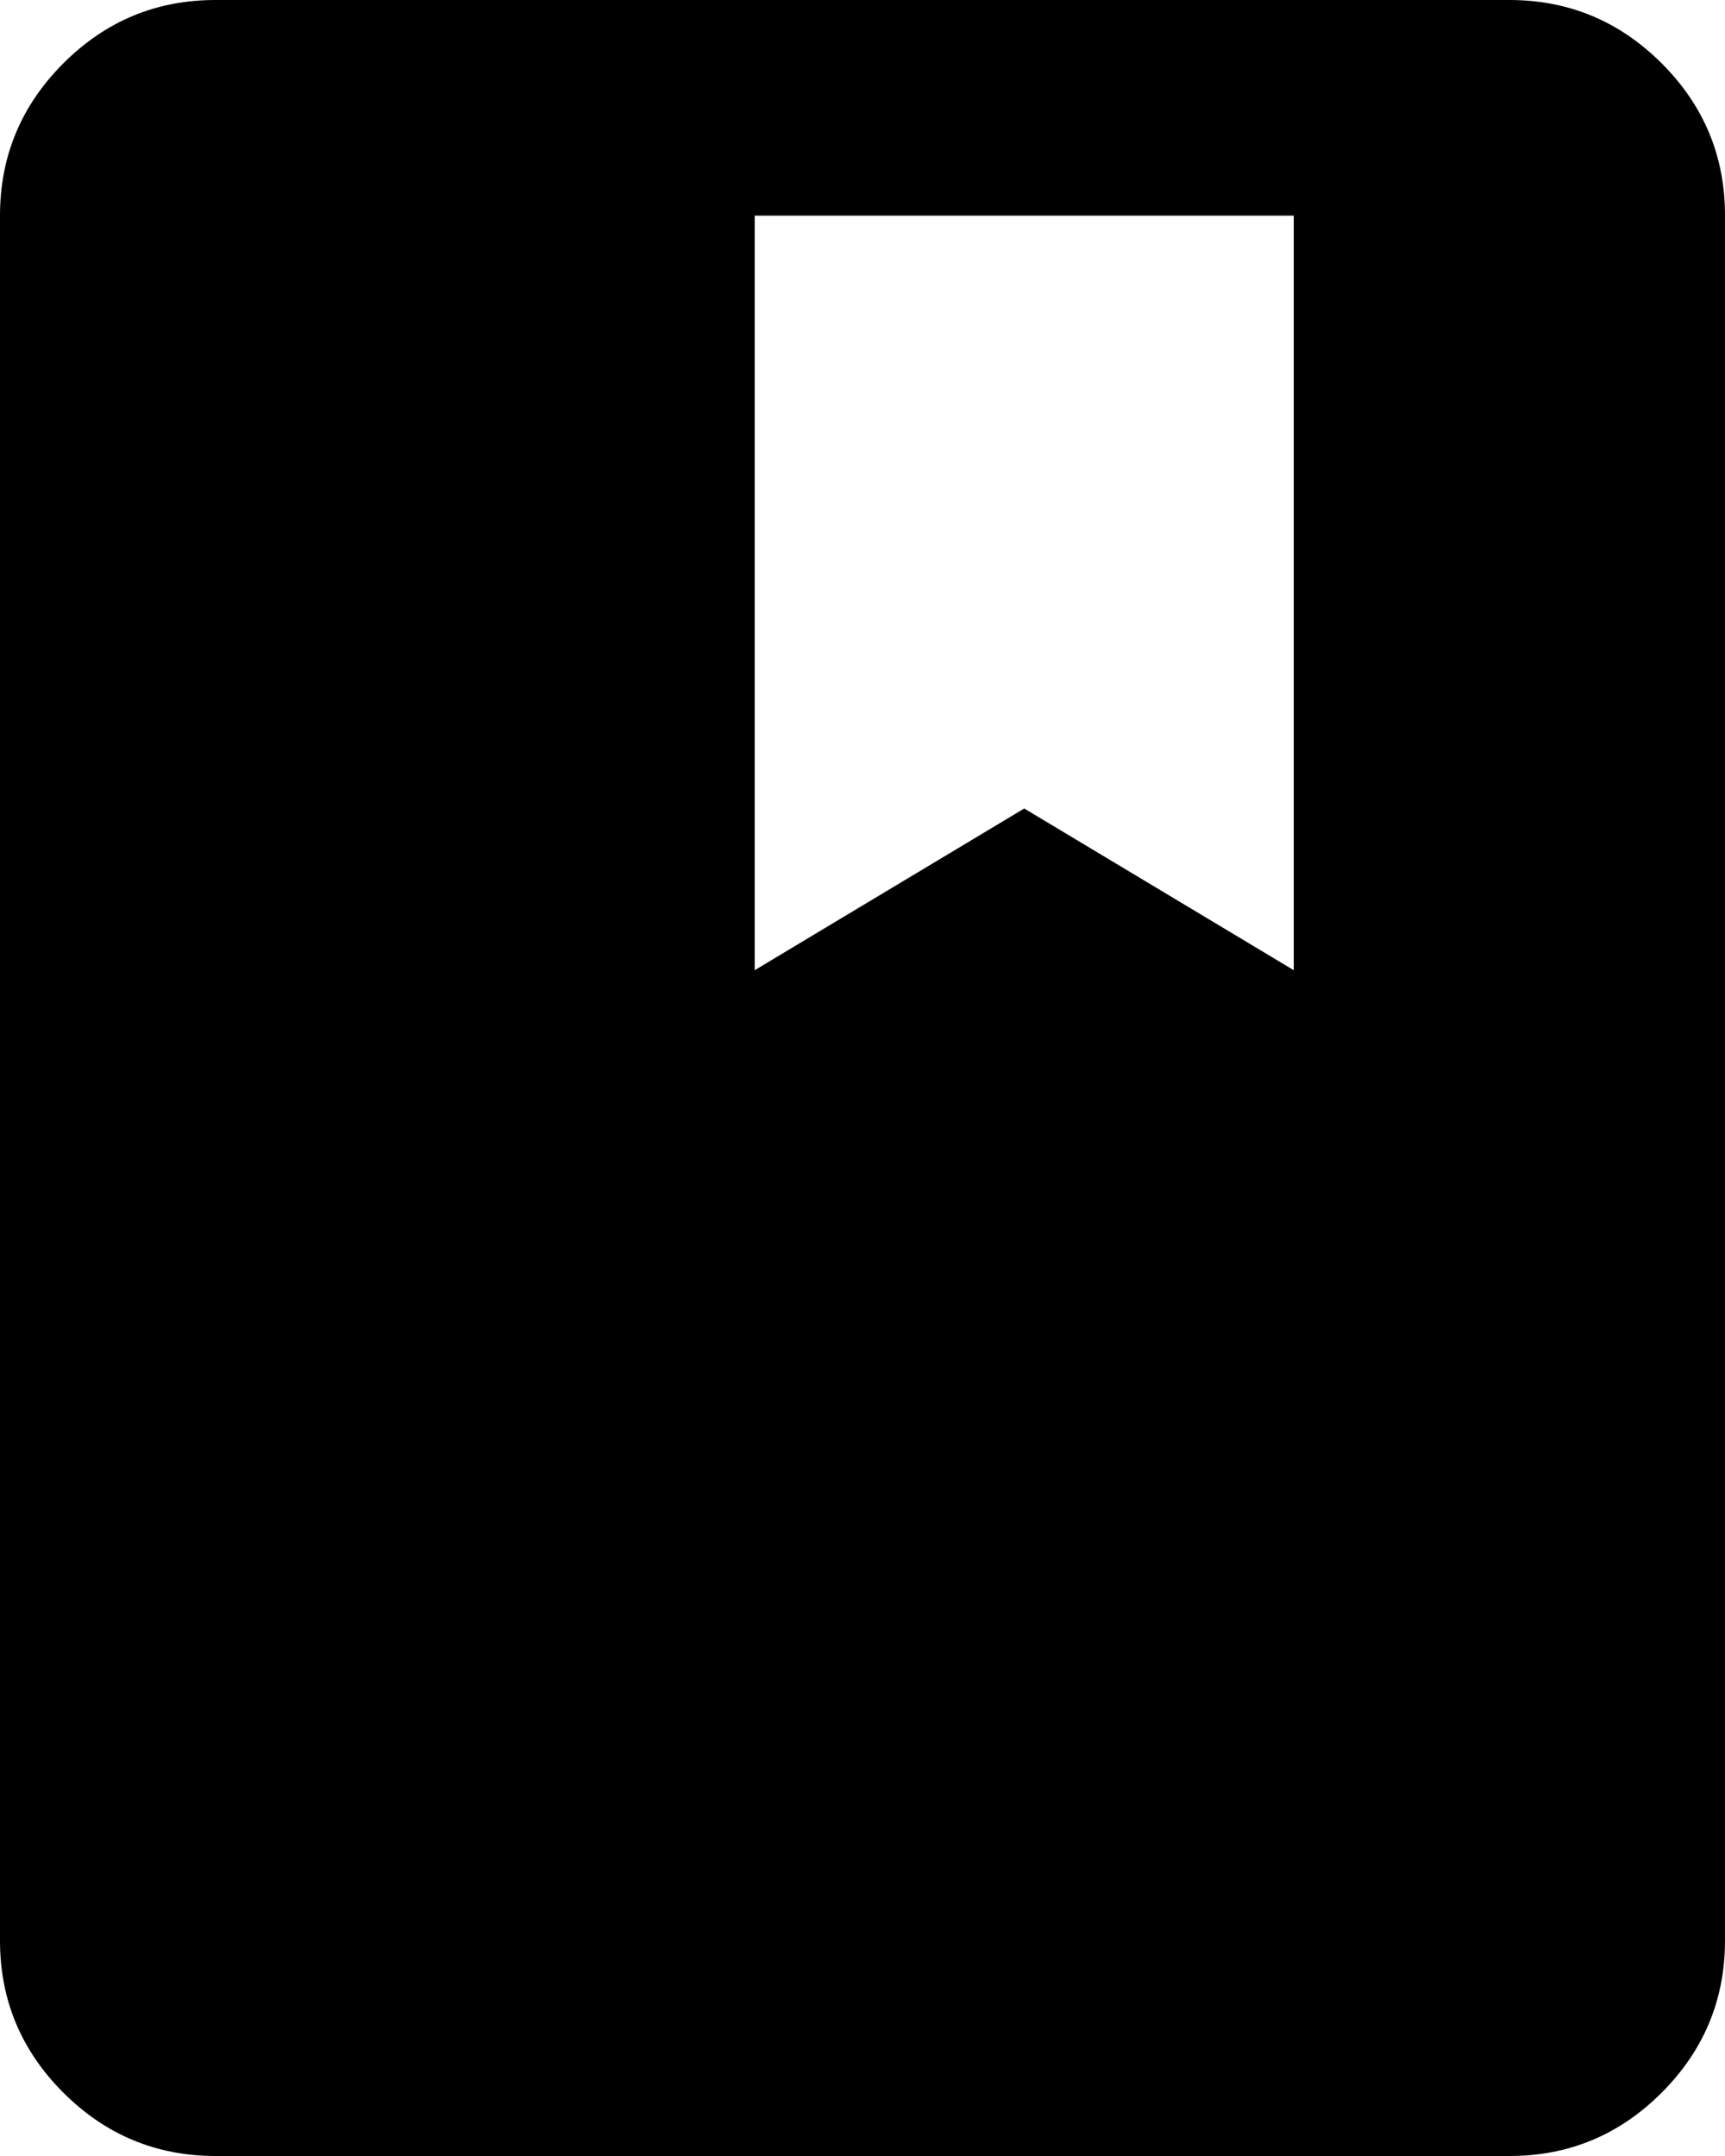<svg width="32" height="40" viewBox="0 0 32 40" fill="none" xmlns="http://www.w3.org/2000/svg">
<path d="M4 40C2.9 40 1.958 39.608 1.174 38.824C0.39 38.04 -0.001 37.099 3.39559e-06 36V4C3.39559e-06 2.9 0.392 1.958 1.176 1.174C1.96 0.39 2.901 -0.001 4 3.39559e-06H28C29.1 3.39559e-06 30.042 0.392 30.826 1.176C31.61 1.96 32.001 2.901 32 4V36C32 37.1 31.608 38.042 30.824 38.826C30.04 39.61 29.099 40.001 28 40H4ZM14 18L19 15L24 18V4H14V18Z" fill="black"/>
</svg>
